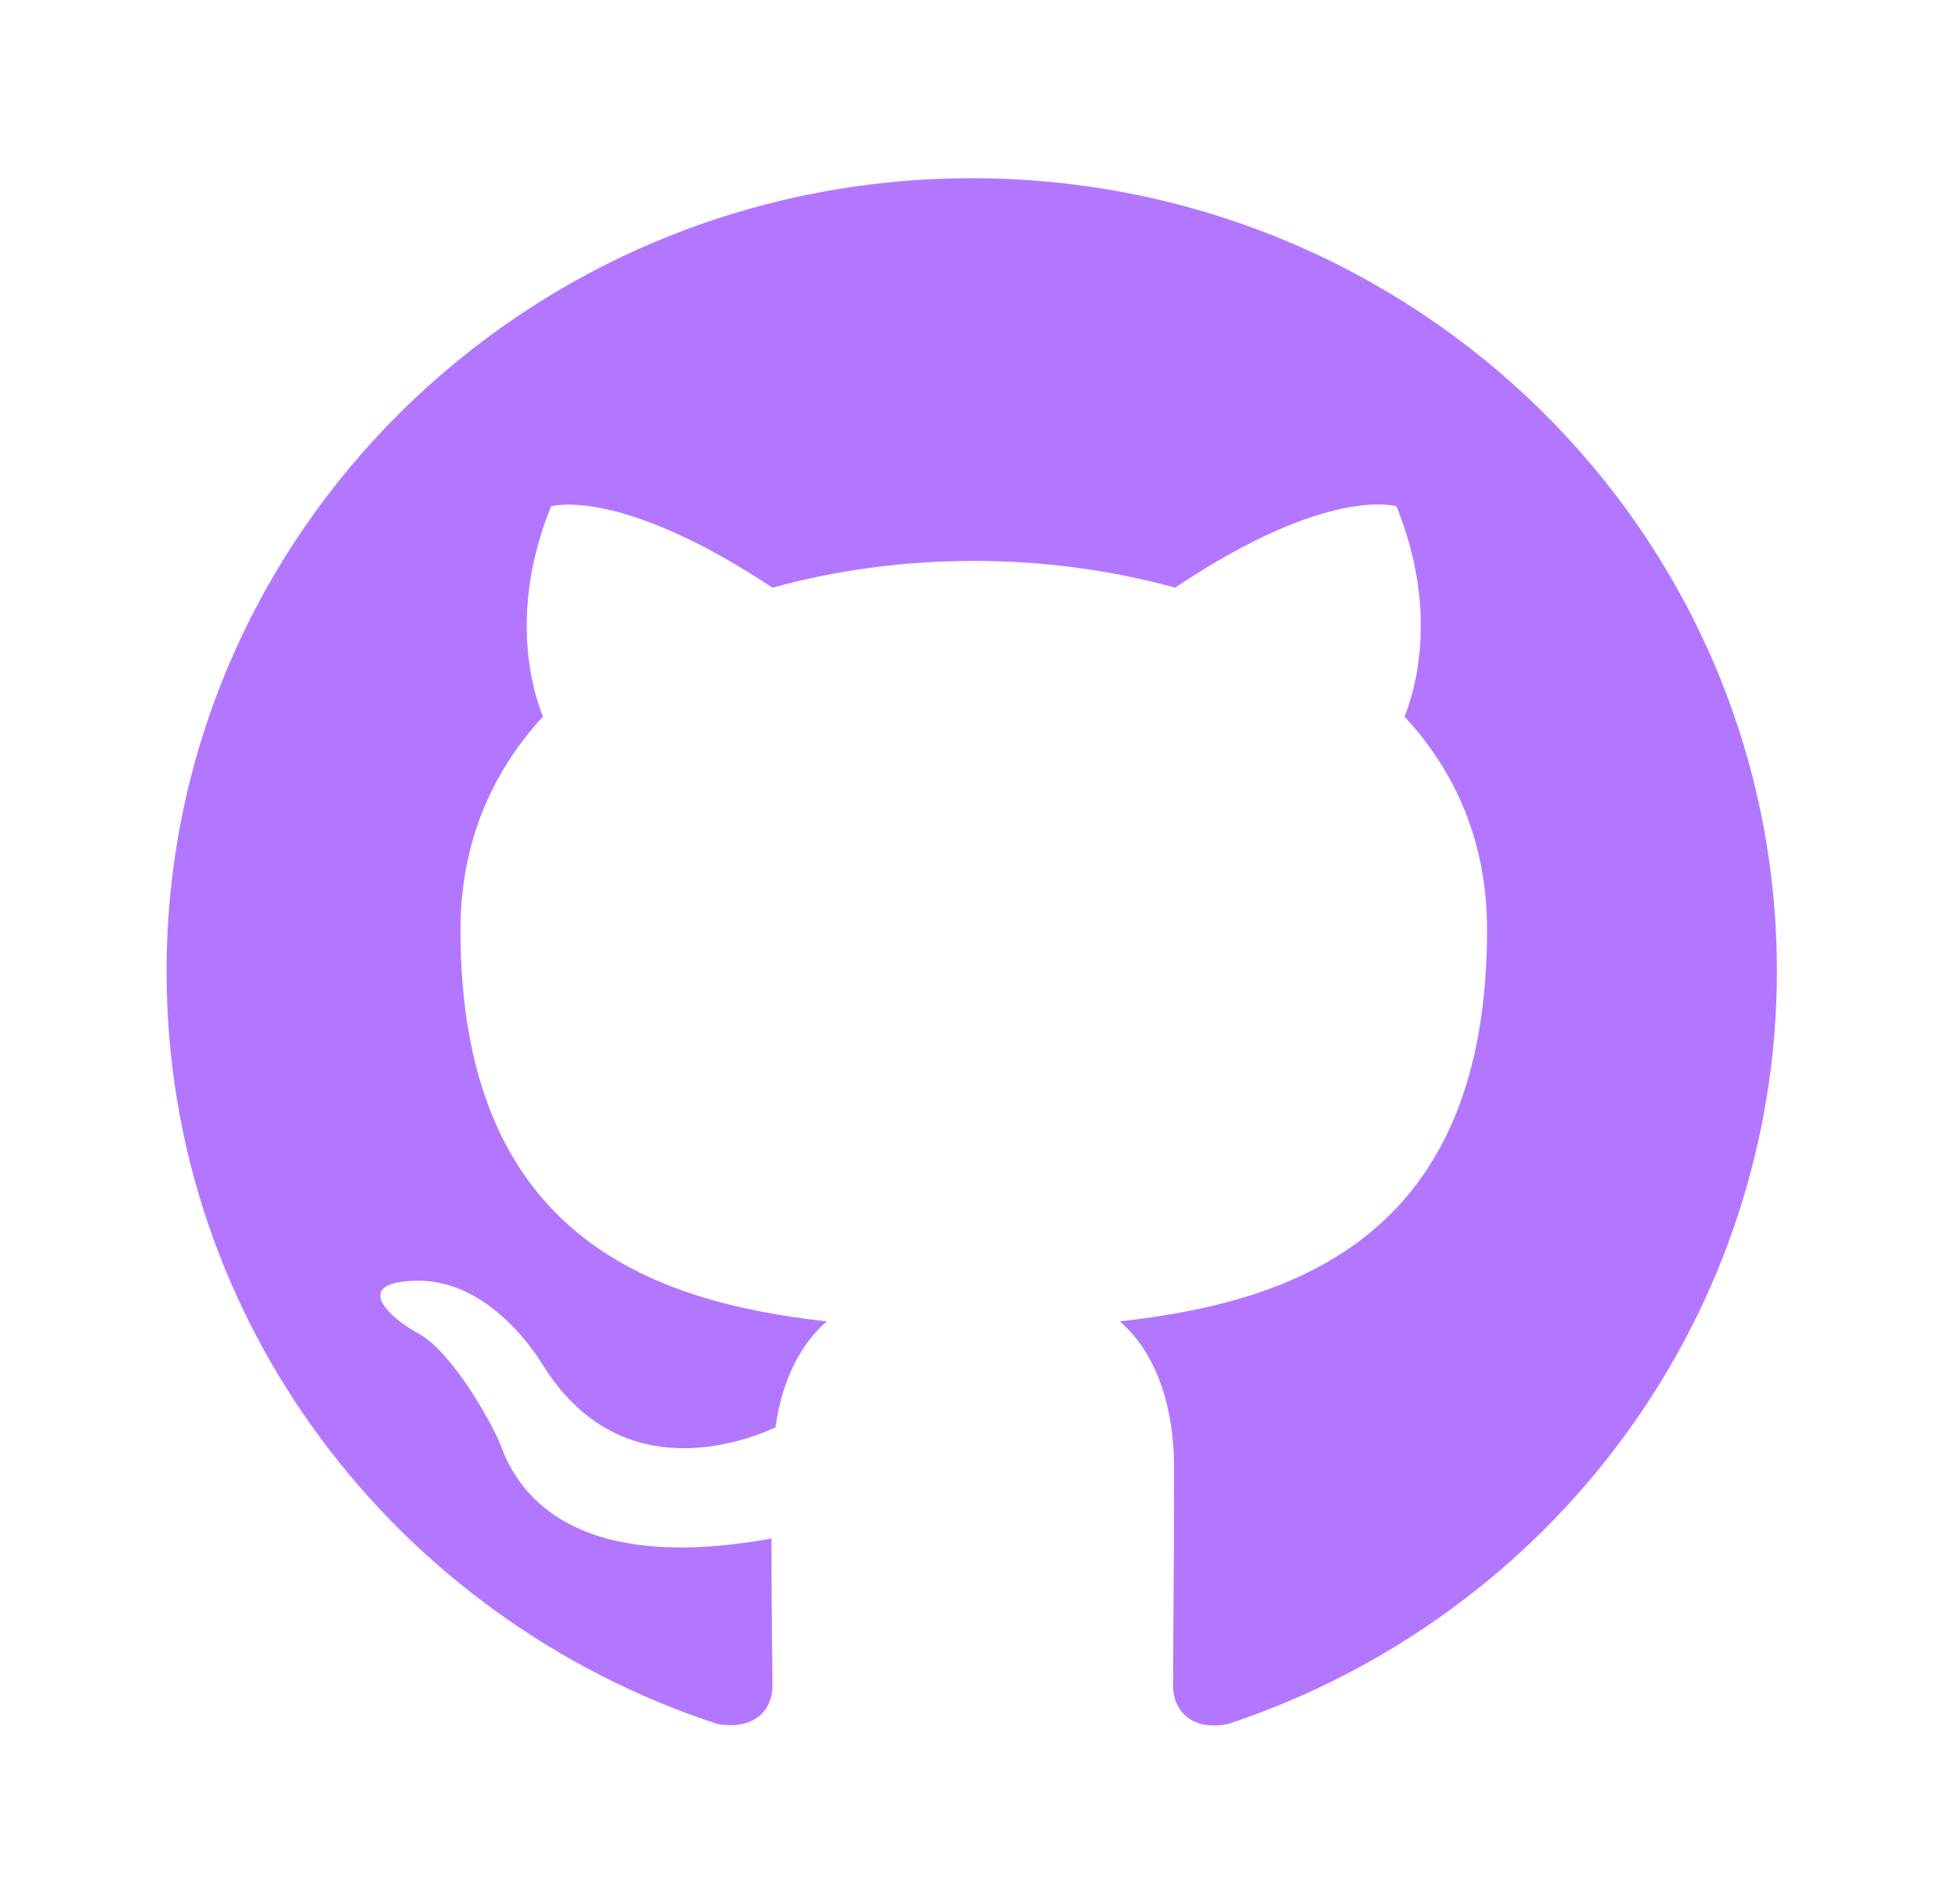 <svg width="72" height="70" viewBox="0 0 72 70" fill="none" xmlns="http://www.w3.org/2000/svg">
<path fill-rule="evenodd" clip-rule="evenodd" d="M35.733 6.553C19.375 6.553 6.125 19.605 6.125 35.719C6.125 48.626 14.601 59.527 26.37 63.391C27.85 63.647 28.405 62.772 28.405 62.006C28.405 61.313 28.368 59.016 28.368 56.574C20.929 57.922 19.005 54.787 18.413 53.147C18.08 52.308 16.636 49.719 15.378 49.027C14.342 48.48 12.861 47.131 15.341 47.094C17.672 47.058 19.338 49.209 19.893 50.084C22.558 54.495 26.814 53.256 28.516 52.49C28.775 50.594 29.553 49.318 30.404 48.589C23.816 47.86 16.932 45.344 16.932 34.188C16.932 31.016 18.08 28.391 19.967 26.35C19.671 25.62 18.635 22.631 20.263 18.62C20.263 18.62 22.743 17.855 28.405 21.61C30.774 20.954 33.291 20.626 35.807 20.626C38.324 20.626 40.84 20.954 43.209 21.61C48.872 17.818 51.351 18.62 51.351 18.62C52.98 22.631 51.943 25.62 51.647 26.35C53.535 28.391 54.682 30.98 54.682 34.188C54.682 45.381 47.761 47.86 41.174 48.589C42.247 49.501 43.172 51.251 43.172 53.985C43.172 57.886 43.135 61.022 43.135 62.006C43.135 62.772 43.69 63.683 45.171 63.391C51.048 61.437 56.156 57.715 59.774 52.751C63.392 47.787 65.339 41.831 65.341 35.719C65.341 19.605 52.092 6.553 35.733 6.553Z" fill="#B377FF"/>
</svg>
